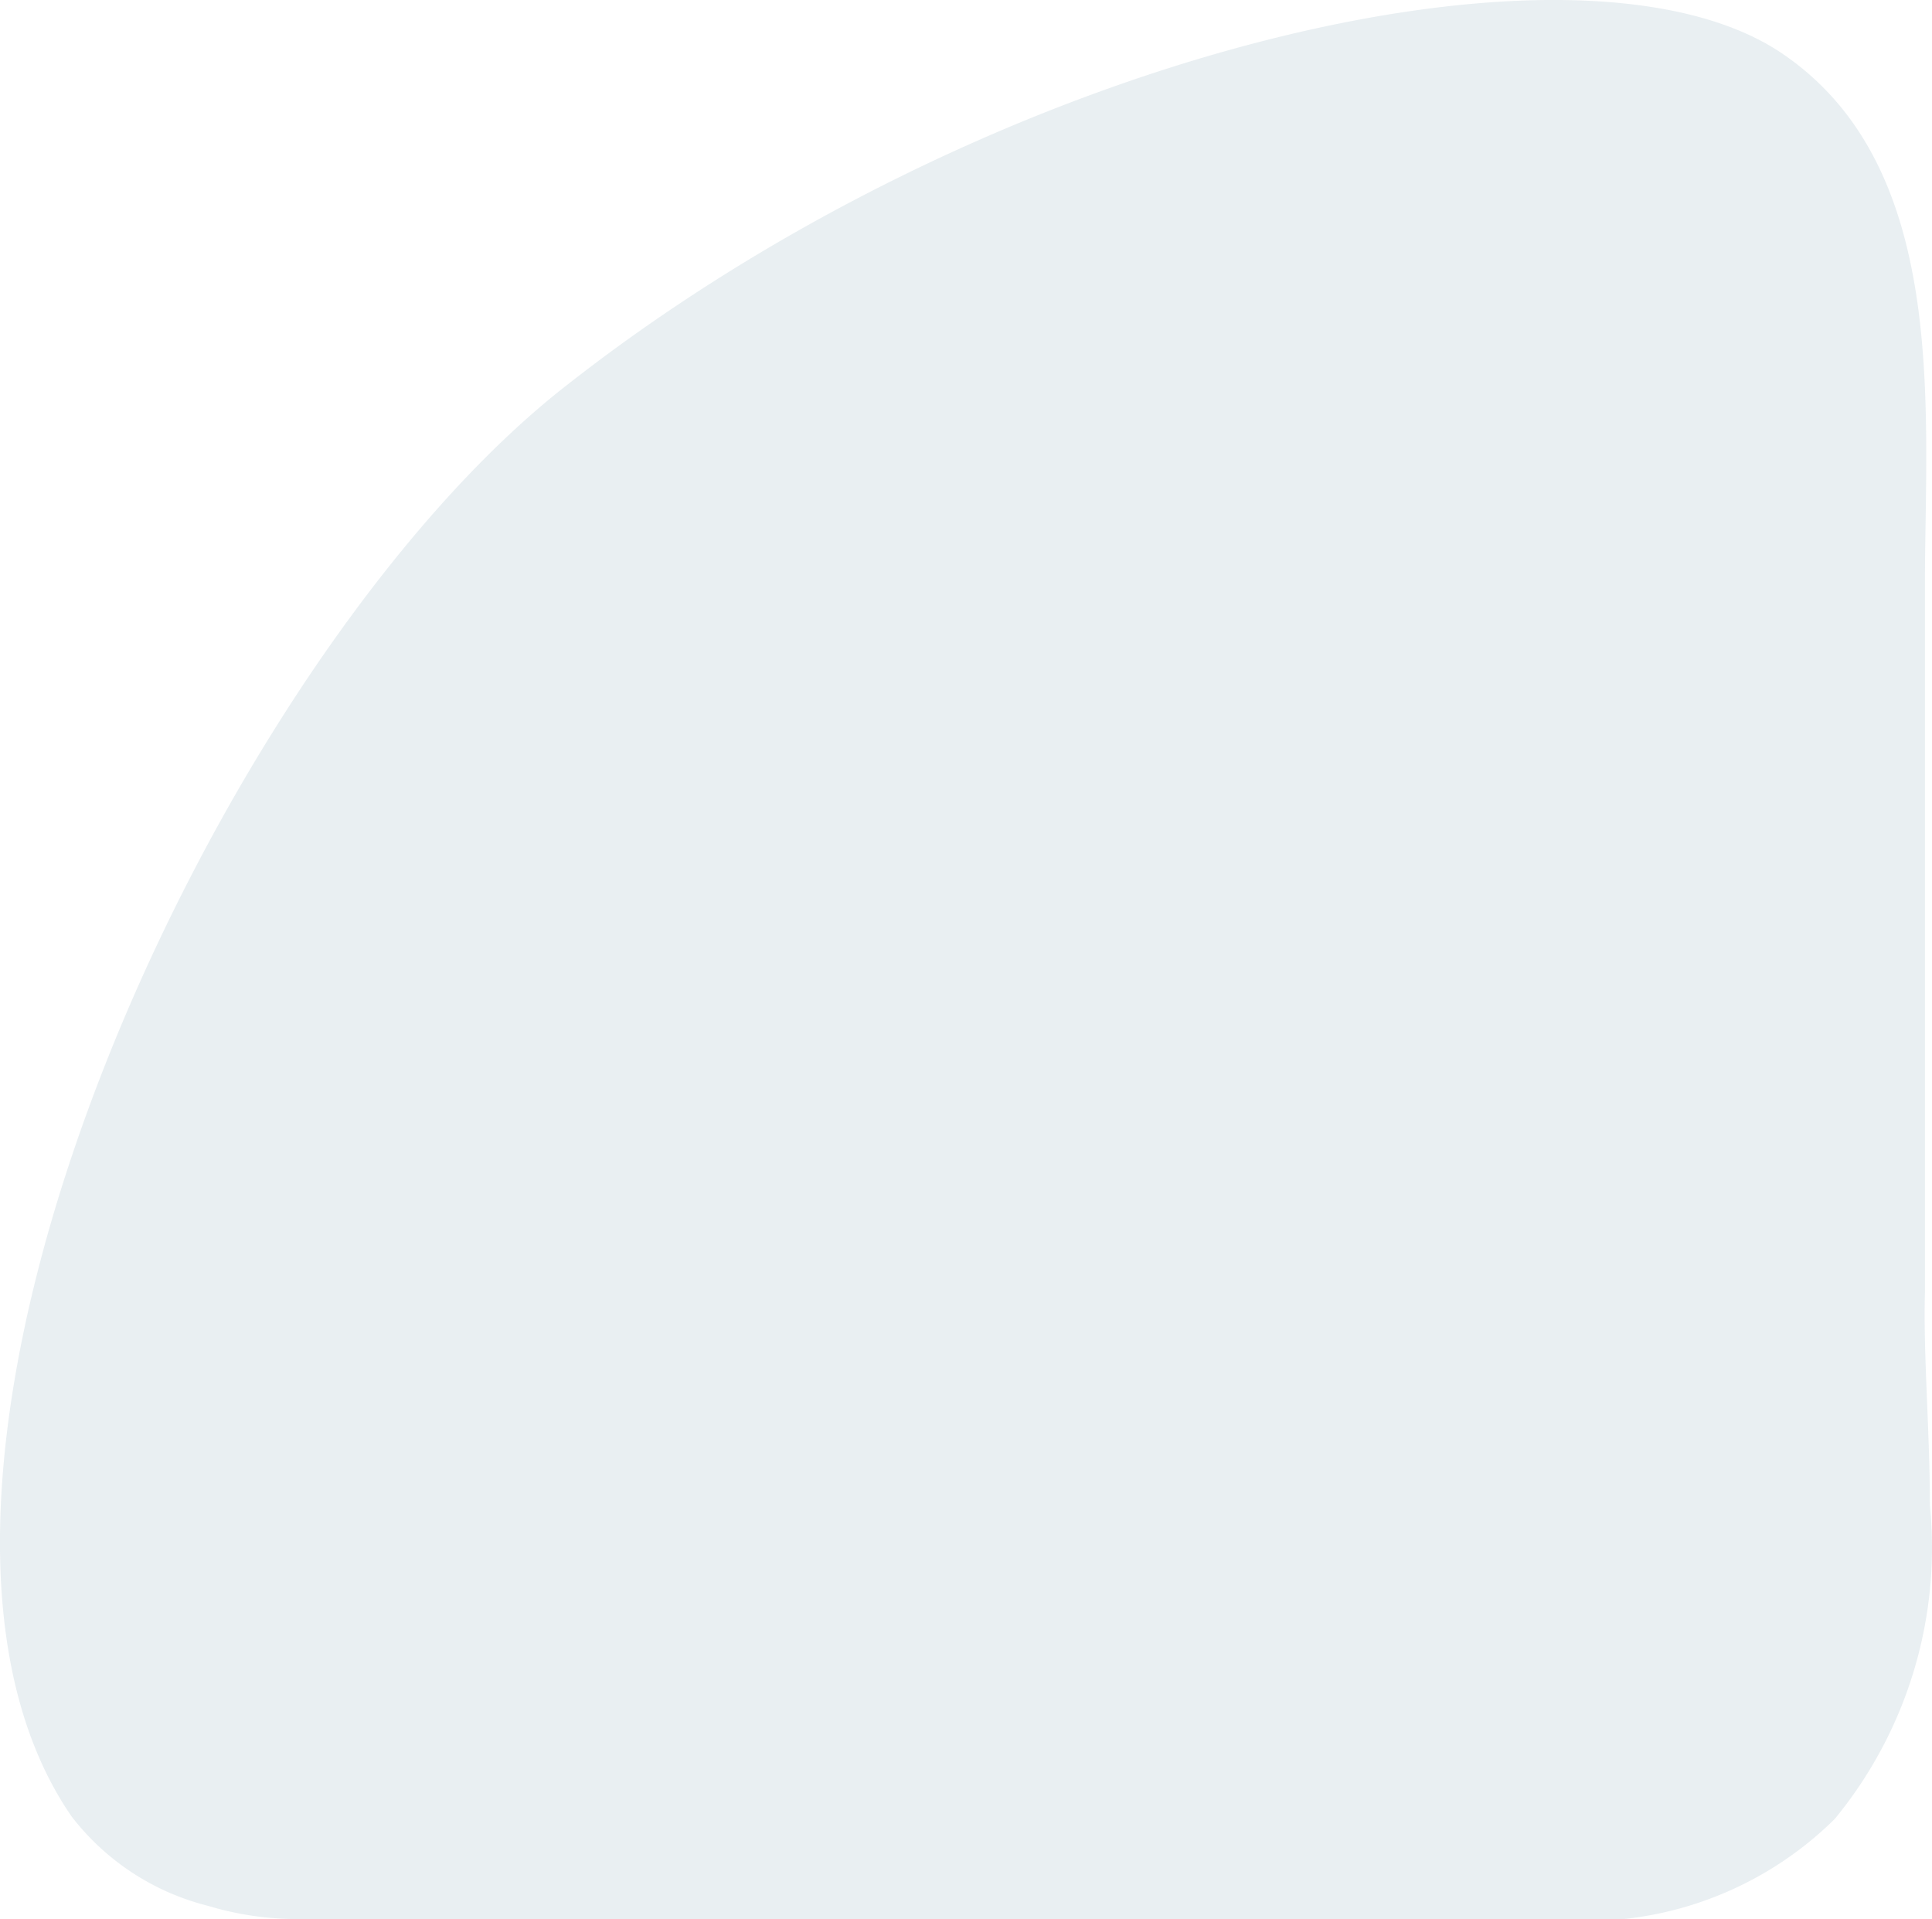 <svg xmlns="http://www.w3.org/2000/svg" width="36.679" height="36.433" viewBox="0 0 36.679 36.433"><path d="M28.575.04a8.109,8.109,0,0,1,5.956,1.807,6.71,6.71,0,0,1,1.9,4.007V31a5.893,5.893,0,0,1-.251,1.729,4.715,4.715,0,0,1-1.7,2.593c-6.4,4.4-22-2.734-27.188-9.429C1.01,17.877-1.614,6.75,1.01,2.853,3.132-.29,7.627.119,10.958.134H24.536C25.746.166,27.161.04,28.575.04Z" transform="translate(36.679) rotate(90)" fill="rgba(36,94,126,0.1)"/></svg>